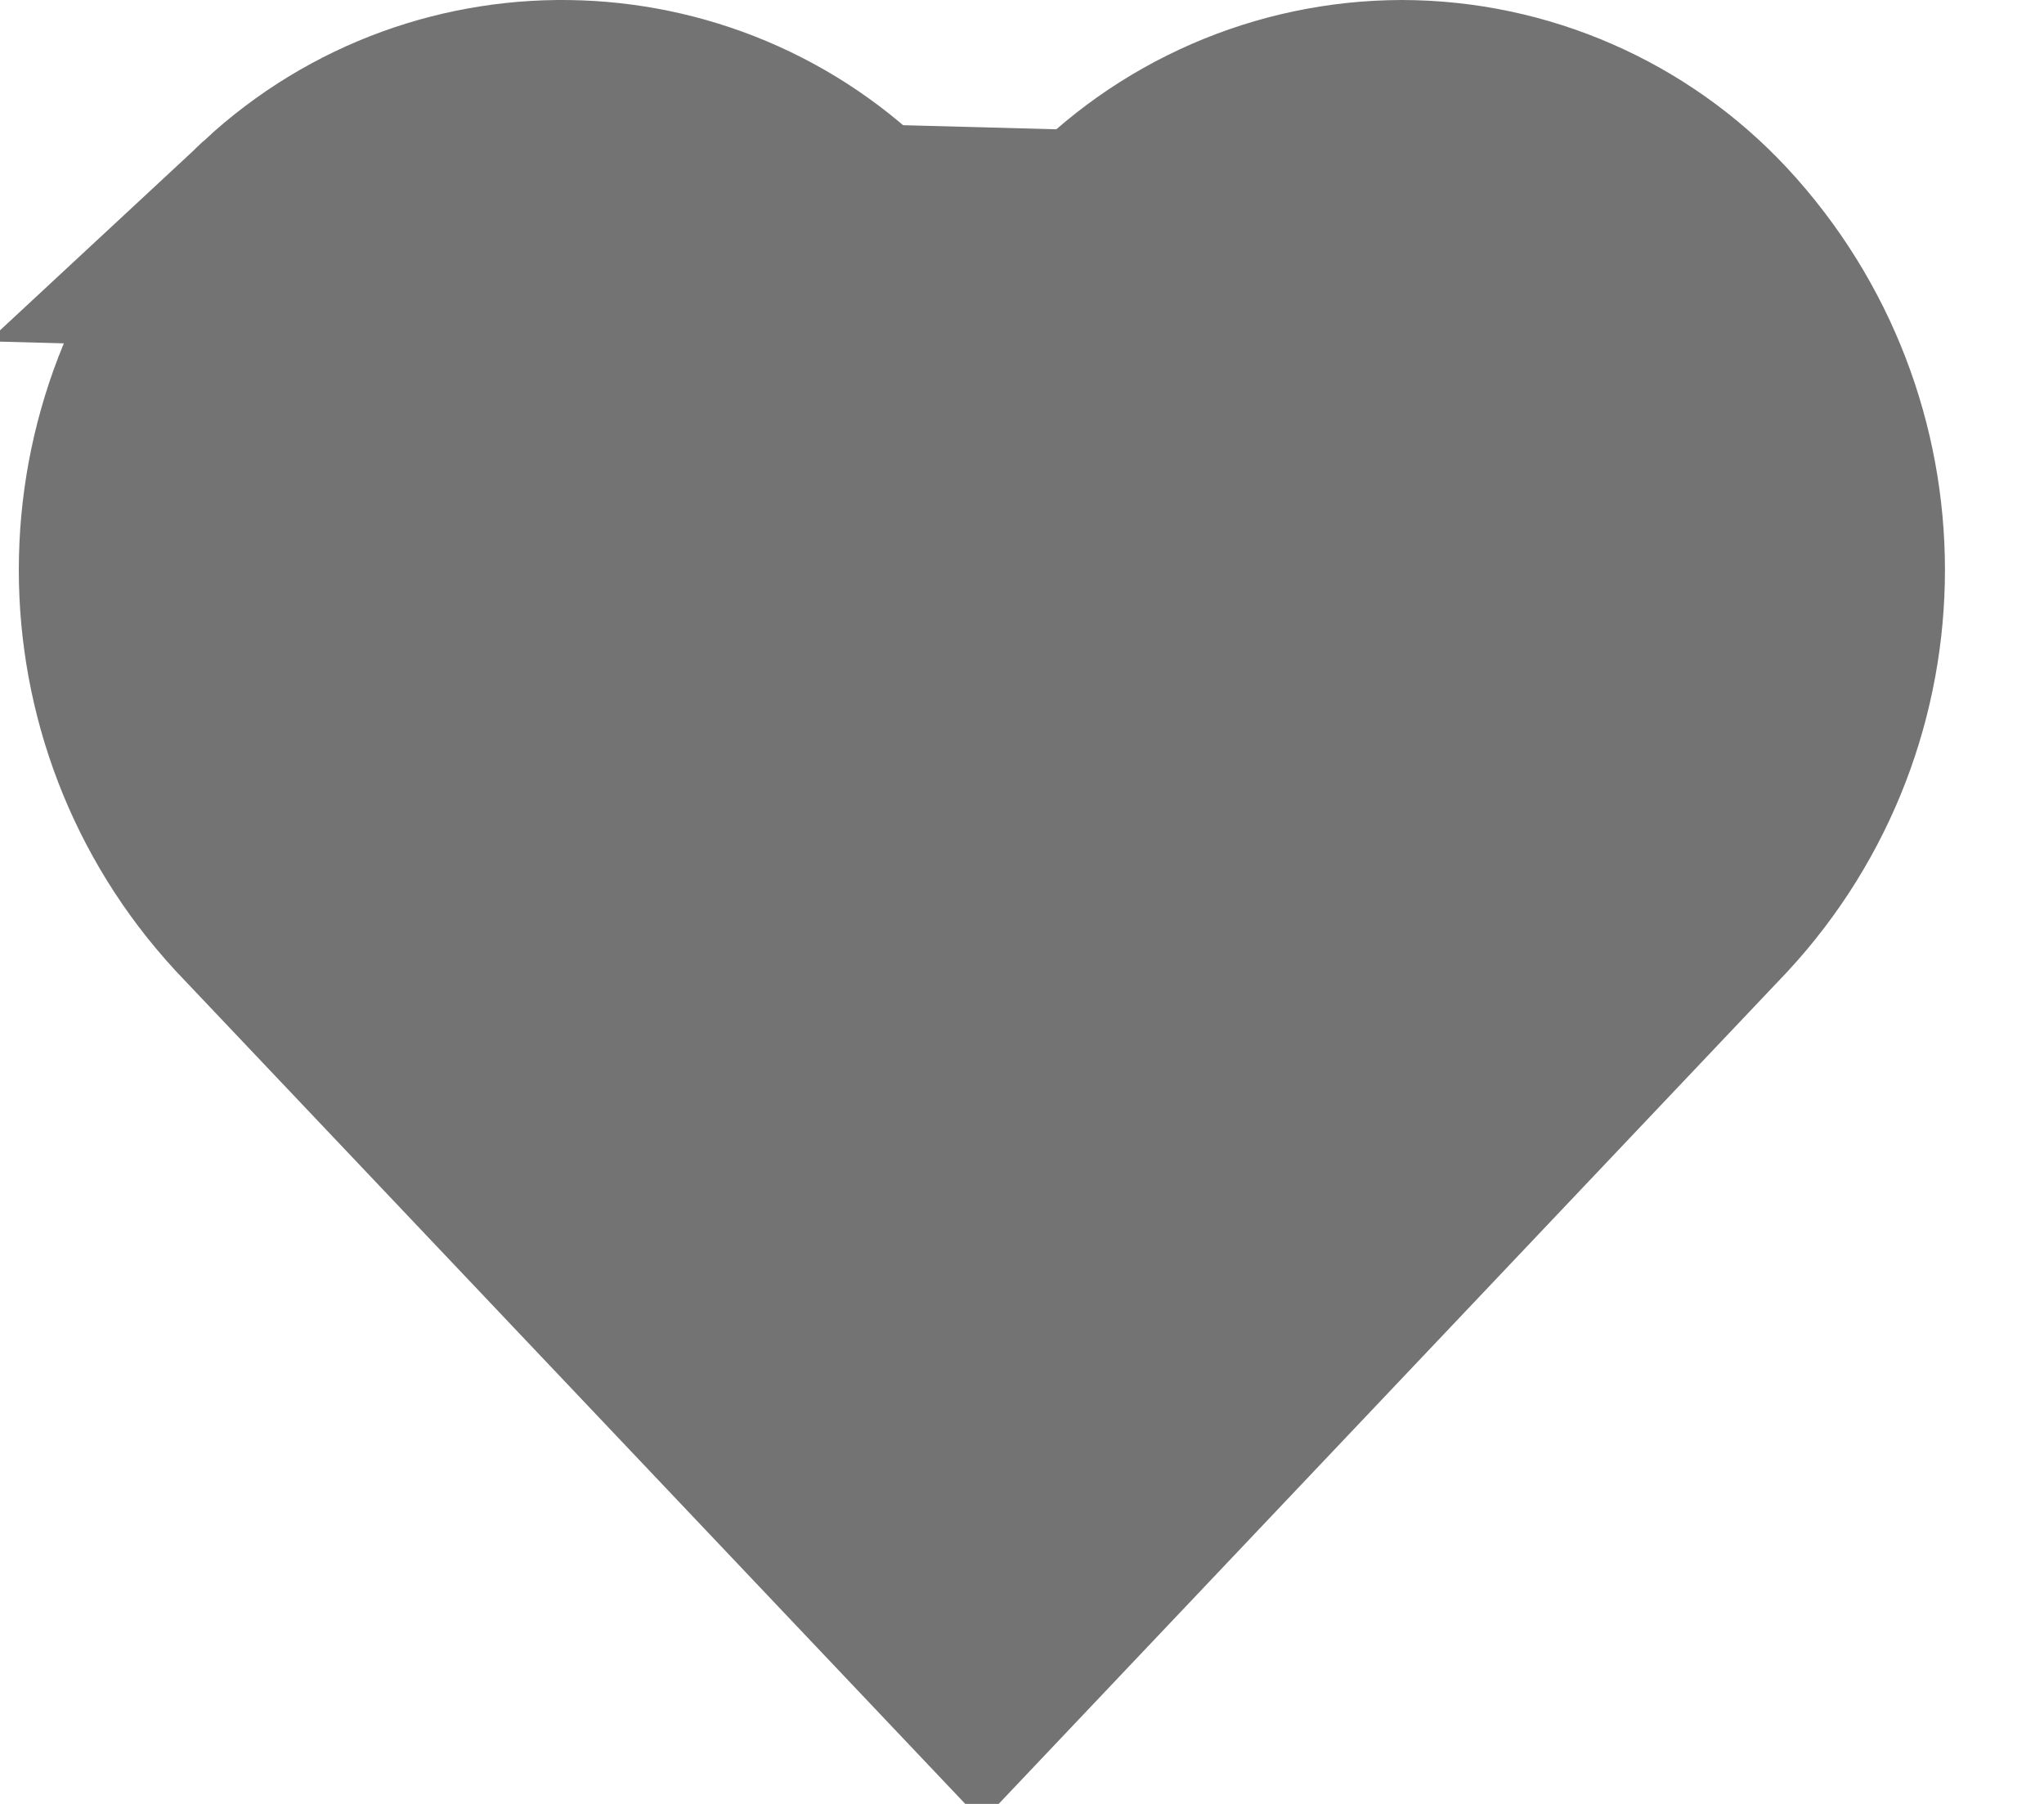 <svg width="17" height="15" viewBox="0 0 17 15" fill="none" xmlns="http://www.w3.org/2000/svg">
<path d="M9.177 2.086L9.177 2.086L8.894 2.385L8.167 3.153L7.441 2.385L7.158 2.086L7.152 2.08L7.152 2.079C5.881 0.712 3.742 0.633 2.375 1.904L9.177 2.086ZM9.177 2.086L9.182 2.08M9.177 2.086L9.182 2.08M9.182 2.08C9.823 1.393 10.72 1.002 11.66 1C12.598 1.002 13.494 1.393 14.133 2.08C15.523 3.579 15.524 5.895 14.136 7.396L8.167 13.693L2.196 7.395C0.809 5.895 0.81 3.579 2.199 2.079M9.182 2.08L2.199 2.079M2.199 2.079C2.255 2.019 2.314 1.96 2.374 1.904L2.199 2.079Z" fill="#737373" stroke="#737373" stroke-width="2"/>
</svg>
